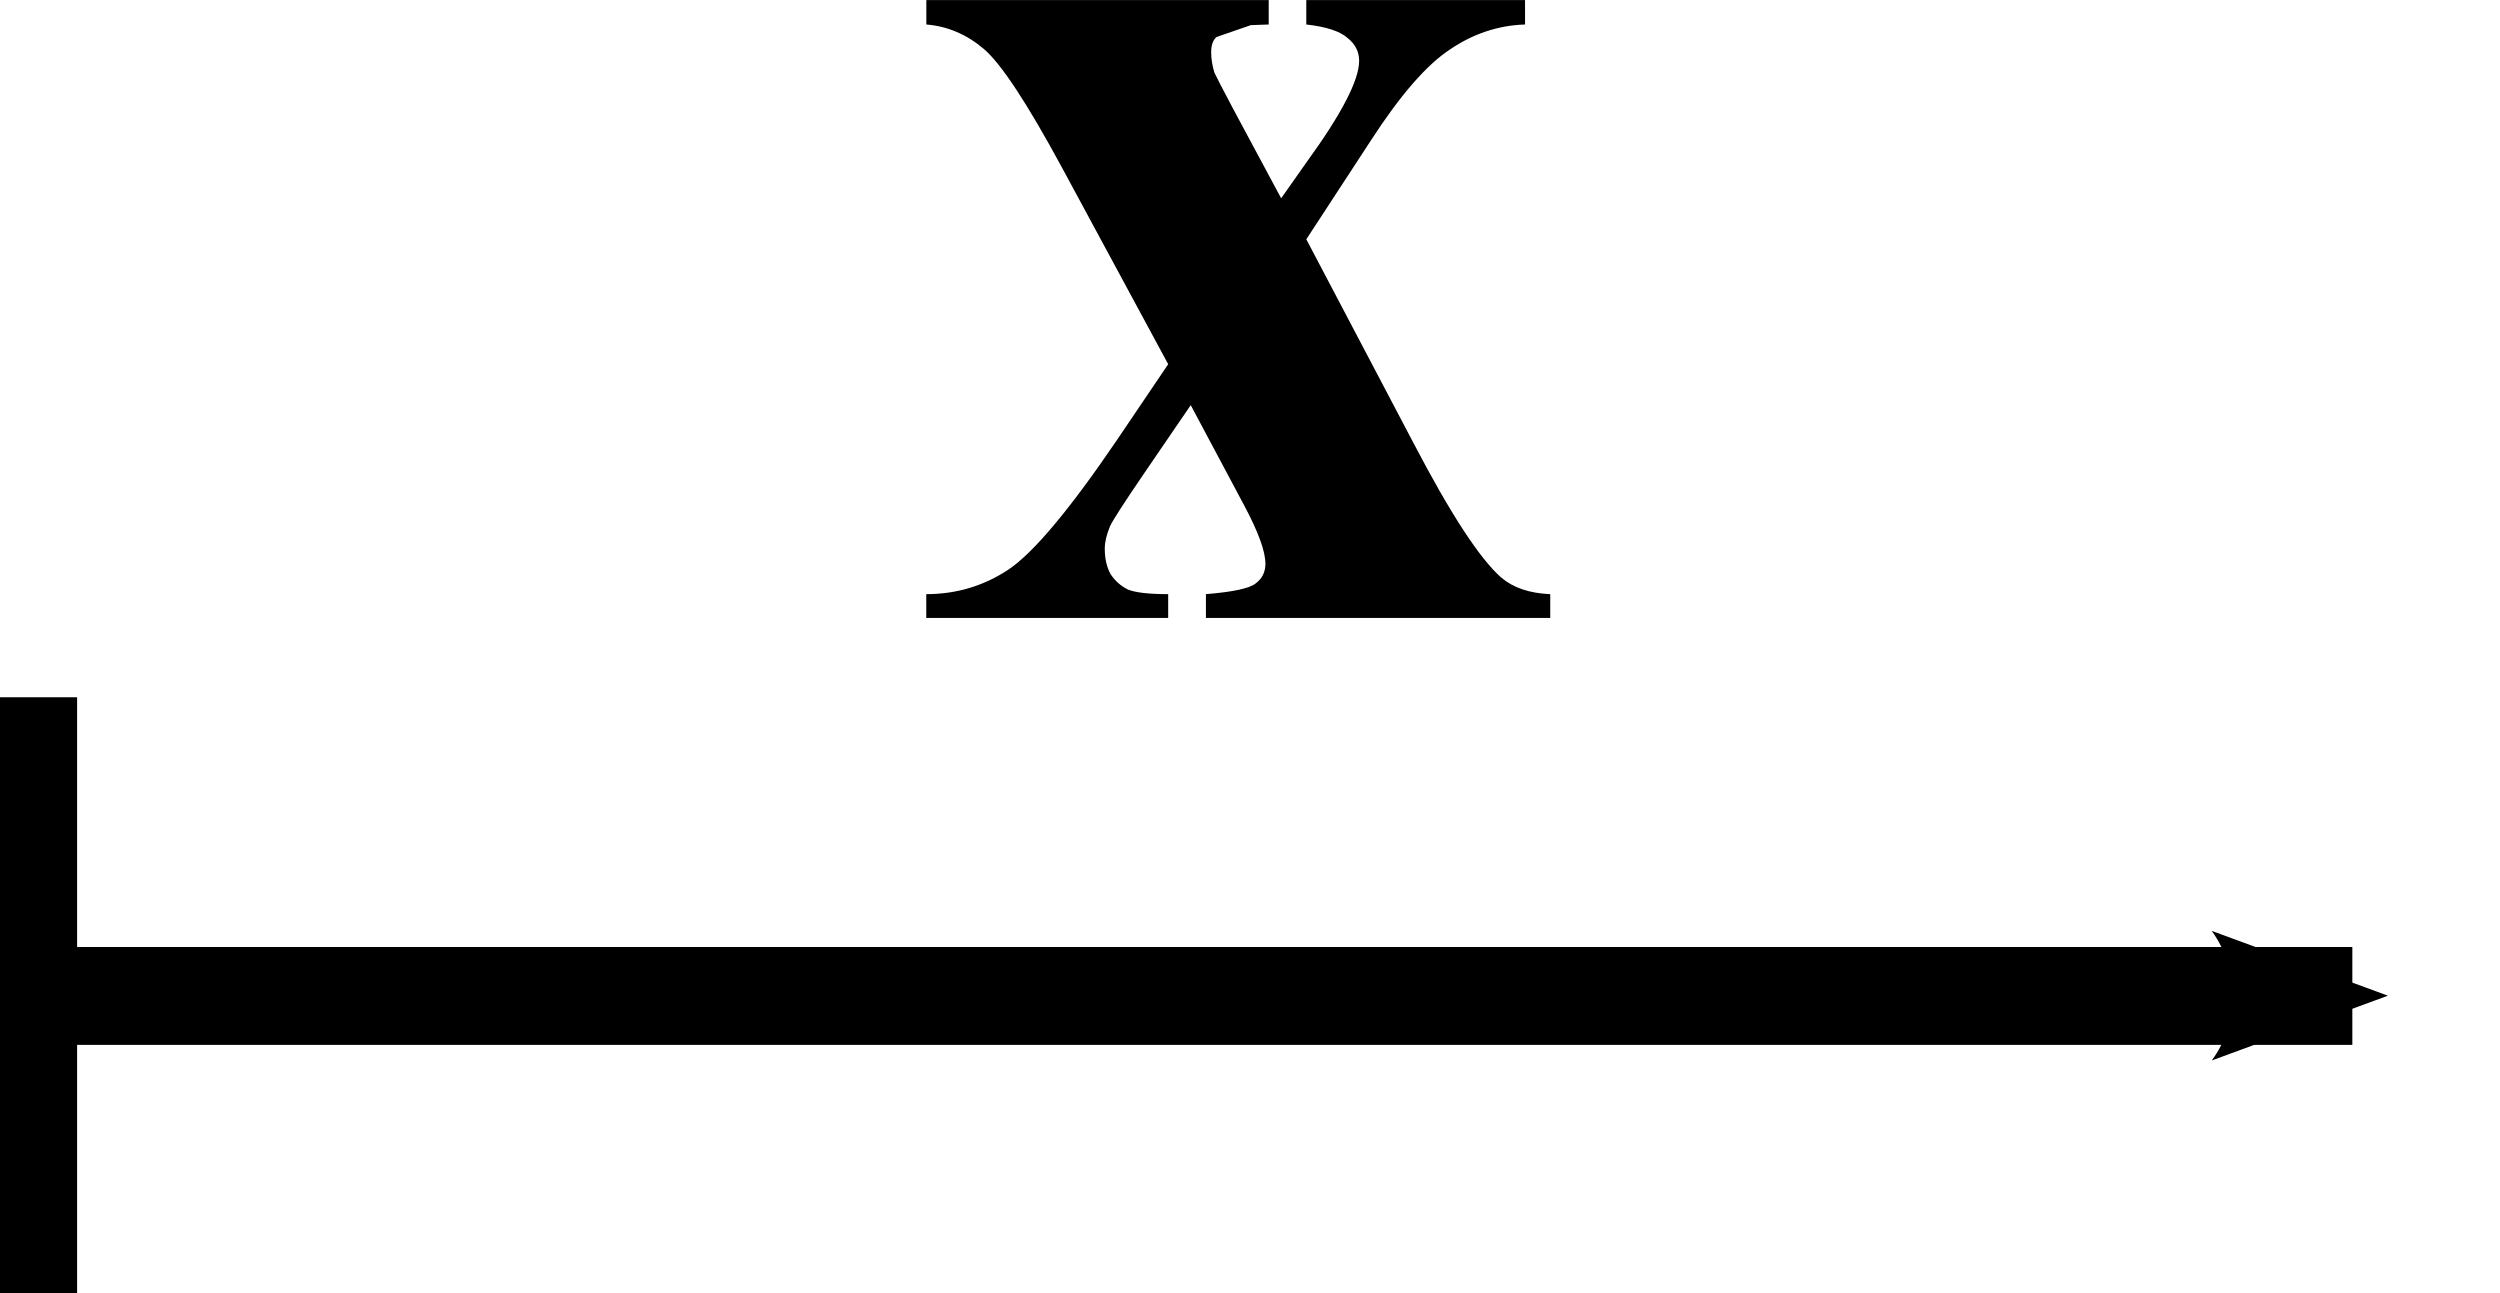 <?xml version="1.0" encoding="UTF-8" standalone="no"?>
<!-- Created with Inkscape (http://www.inkscape.org/) -->

<svg
   xmlns:dc="http://purl.org/dc/elements/1.1/"
   xmlns:cc="http://creativecommons.org/ns#"
   xmlns:rdf="http://www.w3.org/1999/02/22-rdf-syntax-ns#"
   xmlns:svg="http://www.w3.org/2000/svg"
   xmlns="http://www.w3.org/2000/svg"
   xmlns:sodipodi="http://sodipodi.sourceforge.net/DTD/sodipodi-0.dtd"
   xmlns:inkscape="http://www.inkscape.org/namespaces/inkscape"
   width="31.932"
   height="16.52"
   id="svg2"
   sodipodi:version="0.32"
   inkscape:version="0.48.1 r9760"
   version="1.0"
   sodipodi:docname="Koordi.svg">
  <defs
     id="defs4">
    <marker
       inkscape:stockid="Arrow2Mend"
       orient="auto"
       refY="0"
       refX="0"
       id="Arrow2Mend"
       style="overflow:visible">
      <path
         id="path3319"
         style="font-size:12px;fill-rule:evenodd;stroke-width:0.625;stroke-linejoin:round"
         d="M 8.719,4.034 -2.207,0.016 8.719,-4.002 c -1.745,2.372 -1.735,5.617 -6e-7,8.035 z"
         transform="scale(-0.6,-0.6)"
         inkscape:connector-curvature="0" />
    </marker>
    <marker
       style="overflow:visible"
       id="StopM"
       refX="0"
       refY="0"
       orient="auto"
       inkscape:stockid="StopM">
      <path
         transform="scale(0.4,0.4)"
         style="fill:none;stroke:#000000;stroke-width:1pt"
         d="M 0,5.65 0,-5.65"
         id="path4864"
         inkscape:connector-curvature="0" />
    </marker>
    <marker
       style="overflow:visible"
       id="TriangleOutM"
       refX="0"
       refY="0"
       orient="auto"
       inkscape:stockid="TriangleOutM">
      <path
         transform="scale(0.4,0.4)"
         style="fill-rule:evenodd;stroke:#000000;stroke-width:1pt;marker-start:none"
         d="m 5.77,0 -8.65,5 0,-10 8.65,5 z"
         id="path9535"
         inkscape:connector-curvature="0" />
    </marker>
    <marker
       inkscape:stockid="SchlankRECHTS"
       orient="auto"
       refY="0"
       refX="0"
       id="SchlankRECHTS"
       style="overflow:visible">
      <g
         transform="matrix(-1,0,0,1,-0.006,-4.875001e-7)"
         id="g3111">
        <path
           style="fill:#ffffff;fill-opacity:1;fill-rule:nonzero;stroke:none"
           d="m -0.05,-2 4.25,0 0,4 -4.25,0 0,-4 z"
           id="path3113"
           inkscape:connector-curvature="0" />
        <path
           style="fill:#000000;fill-opacity:1;fill-rule:evenodd;stroke:#000000;stroke-width:0.041;stroke-linecap:butt;stroke-linejoin:miter;stroke-miterlimit:4;stroke-opacity:1;stroke-dasharray:none"
           d="M 0,0 6,-1.7 6,1.7 0,0 z"
           id="path3115"
           inkscape:connector-curvature="0" />
      </g>
    </marker>
  </defs>
  <sodipodi:namedview
     id="base"
     pagecolor="#ffffff"
     bordercolor="#666666"
     borderopacity="1.0"
     inkscape:pageopacity="0.0"
     inkscape:pageshadow="2"
     inkscape:zoom="22.4"
     inkscape:cx="7.2684269"
     inkscape:cy="6.6895689"
     inkscape:document-units="px"
     inkscape:current-layer="layer1"
     inkscape:window-width="1920"
     inkscape:window-height="1103"
     inkscape:window-x="0"
     inkscape:window-y="33"
     showgrid="false"
     fit-margin-top="0"
     fit-margin-left="0"
     fit-margin-right="0"
     fit-margin-bottom="0"
     inkscape:window-maximized="1" />
  <g
     inkscape:label="Ebene 1"
     inkscape:groupmode="layer"
     id="layer1"
     transform="translate(-447.062,-97.323)">
    <g
       id="g11361">
      <g
         style="font-size:17.289px;font-style:normal;font-weight:bold;fill:#000000;fill-opacity:1;stroke:none;font-family:Bitstream Vera Sans"
         id="text14522">
        <path
           d="m 463.747,100.379 1.368,2.6 c 0.473,0.906 0.847,1.48 1.123,1.722 0.152,0.129 0.36,0.2 0.625,0.211 l 0,0.304 -4.398,0 0,-0.304 c 0.343,-0.028 0.554,-0.073 0.633,-0.135 0.084,-0.062 0.127,-0.146 0.127,-0.253 0,-0.158 -0.09,-0.405 -0.27,-0.743 l -0.684,-1.283 -0.583,0.853 c -0.265,0.388 -0.414,0.619 -0.447,0.692 -0.045,0.107 -0.068,0.203 -0.068,0.287 0,0.129 0.025,0.239 0.076,0.329 0.056,0.084 0.129,0.149 0.219,0.194 0.096,0.039 0.267,0.059 0.515,0.059 l 0,0.304 -3.09,0 0,-0.304 c 0.383,0 0.732,-0.104 1.047,-0.312 0.321,-0.214 0.785,-0.768 1.393,-1.663 l 0.65,-0.962 -1.359,-2.516 c -0.445,-0.822 -0.777,-1.325 -0.996,-1.511 -0.219,-0.186 -0.464,-0.29 -0.734,-0.312 l 0,-0.312 4.373,0 0,0.312 -0.228,0.008 -0.439,0.152 c -0.045,0.039 -0.068,0.104 -0.068,0.194 0,0.084 0.014,0.172 0.042,0.262 0.017,0.039 0.096,0.191 0.236,0.456 l 0.616,1.148 0.321,-0.456 c 0.45,-0.619 0.675,-1.052 0.675,-1.3 0,-0.118 -0.051,-0.217 -0.152,-0.295 -0.096,-0.084 -0.27,-0.141 -0.523,-0.169 l 0,-0.312 2.794,0 0,0.312 c -0.343,0.011 -0.664,0.118 -0.962,0.321 -0.298,0.197 -0.633,0.583 -1.005,1.157 l -0.827,1.266"
           style="font-family:Times New Roman"
           id="path10817"
           inkscape:connector-curvature="0" />
      </g>
      <path
         sodipodi:nodetypes="cc"
         id="path11402"
         d="m 447.359,110.044 29.749,0"
         style="fill:none;stroke:#000000;stroke-width:1.25;stroke-linecap:butt;stroke-linejoin:miter;stroke-miterlimit:4;stroke-opacity:1;stroke-dasharray:none;marker-end:url(#Arrow2Mend)"
         inkscape:connector-curvature="0" />
      <path
         sodipodi:nodetypes="cc"
         id="path1957"
         d="m 447.547,106.229 0,7.628"
         style="fill:none;stroke:#000000;stroke-width:1px;stroke-linecap:butt;stroke-linejoin:miter;stroke-opacity:1"
         inkscape:connector-curvature="0" />
    </g>
  </g>
</svg>
